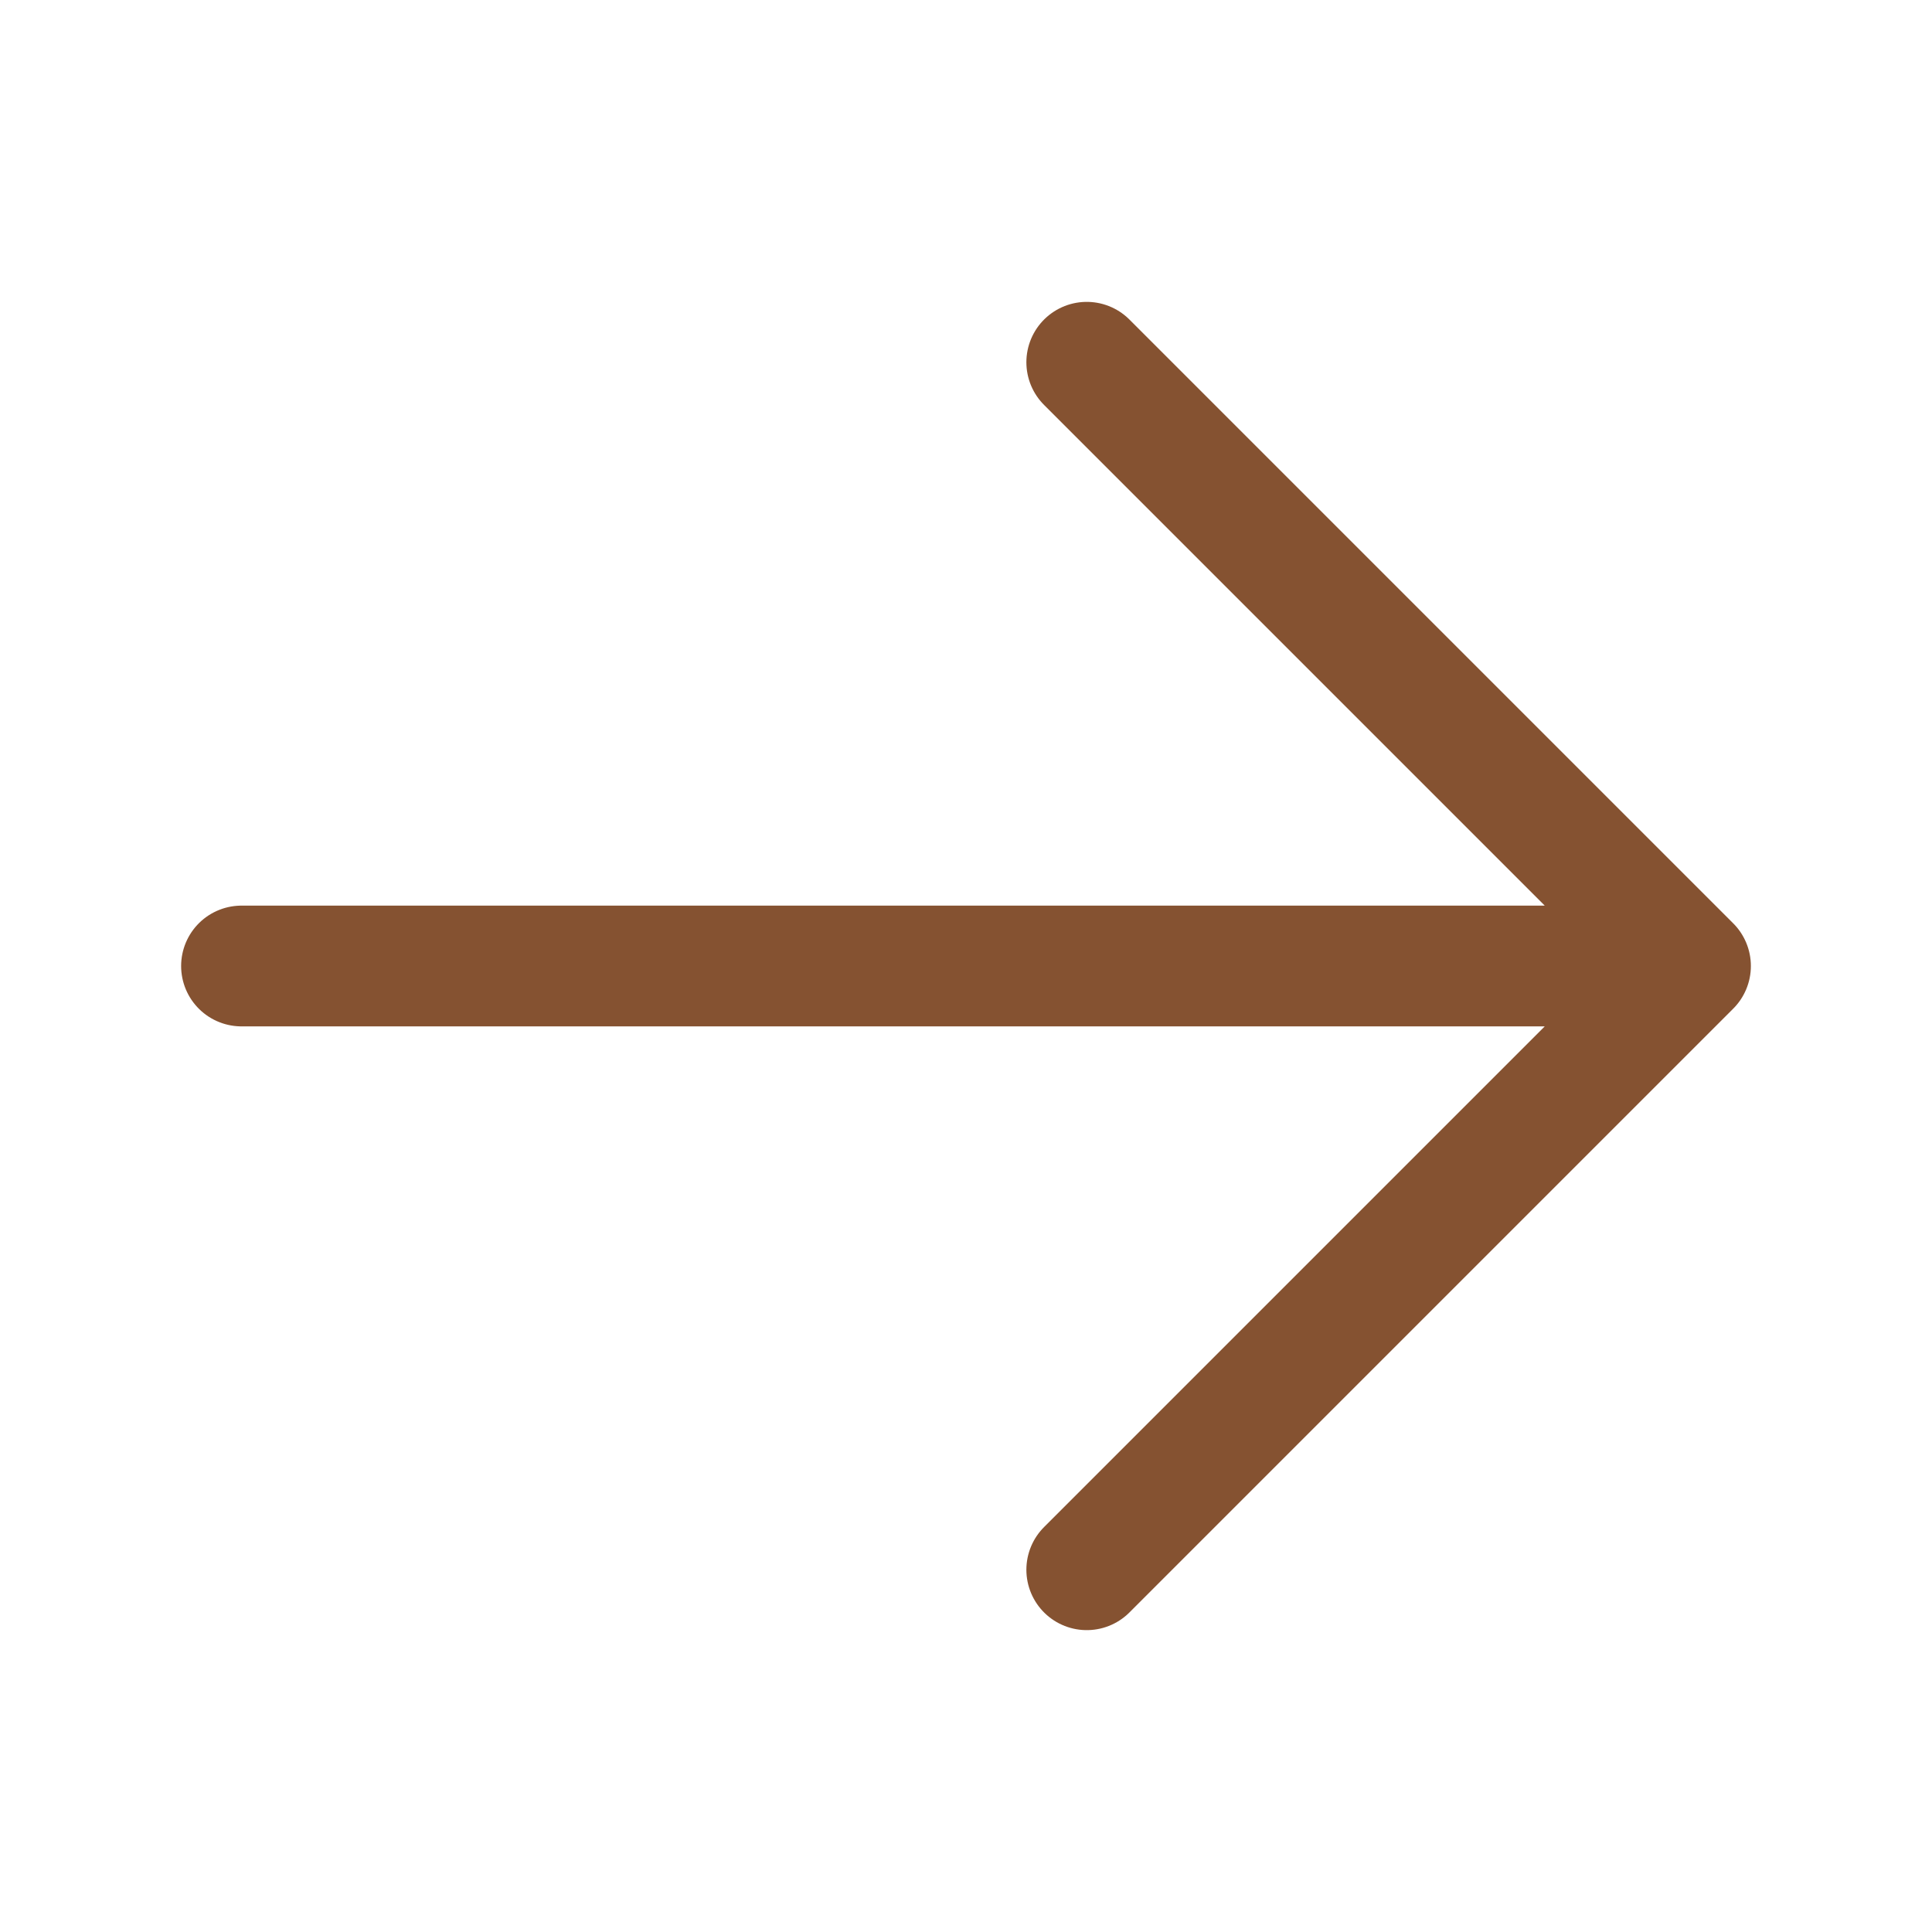 <svg width="24" height="24" viewBox="0 0 24 24" fill="none" xmlns="http://www.w3.org/2000/svg">
<path d="M13.5 4.5L21 12M21 12L13.5 19.5M21 12H3" stroke="#855231" stroke-width="1.5" stroke-linecap="round" stroke-linejoin="round"/>
</svg>
